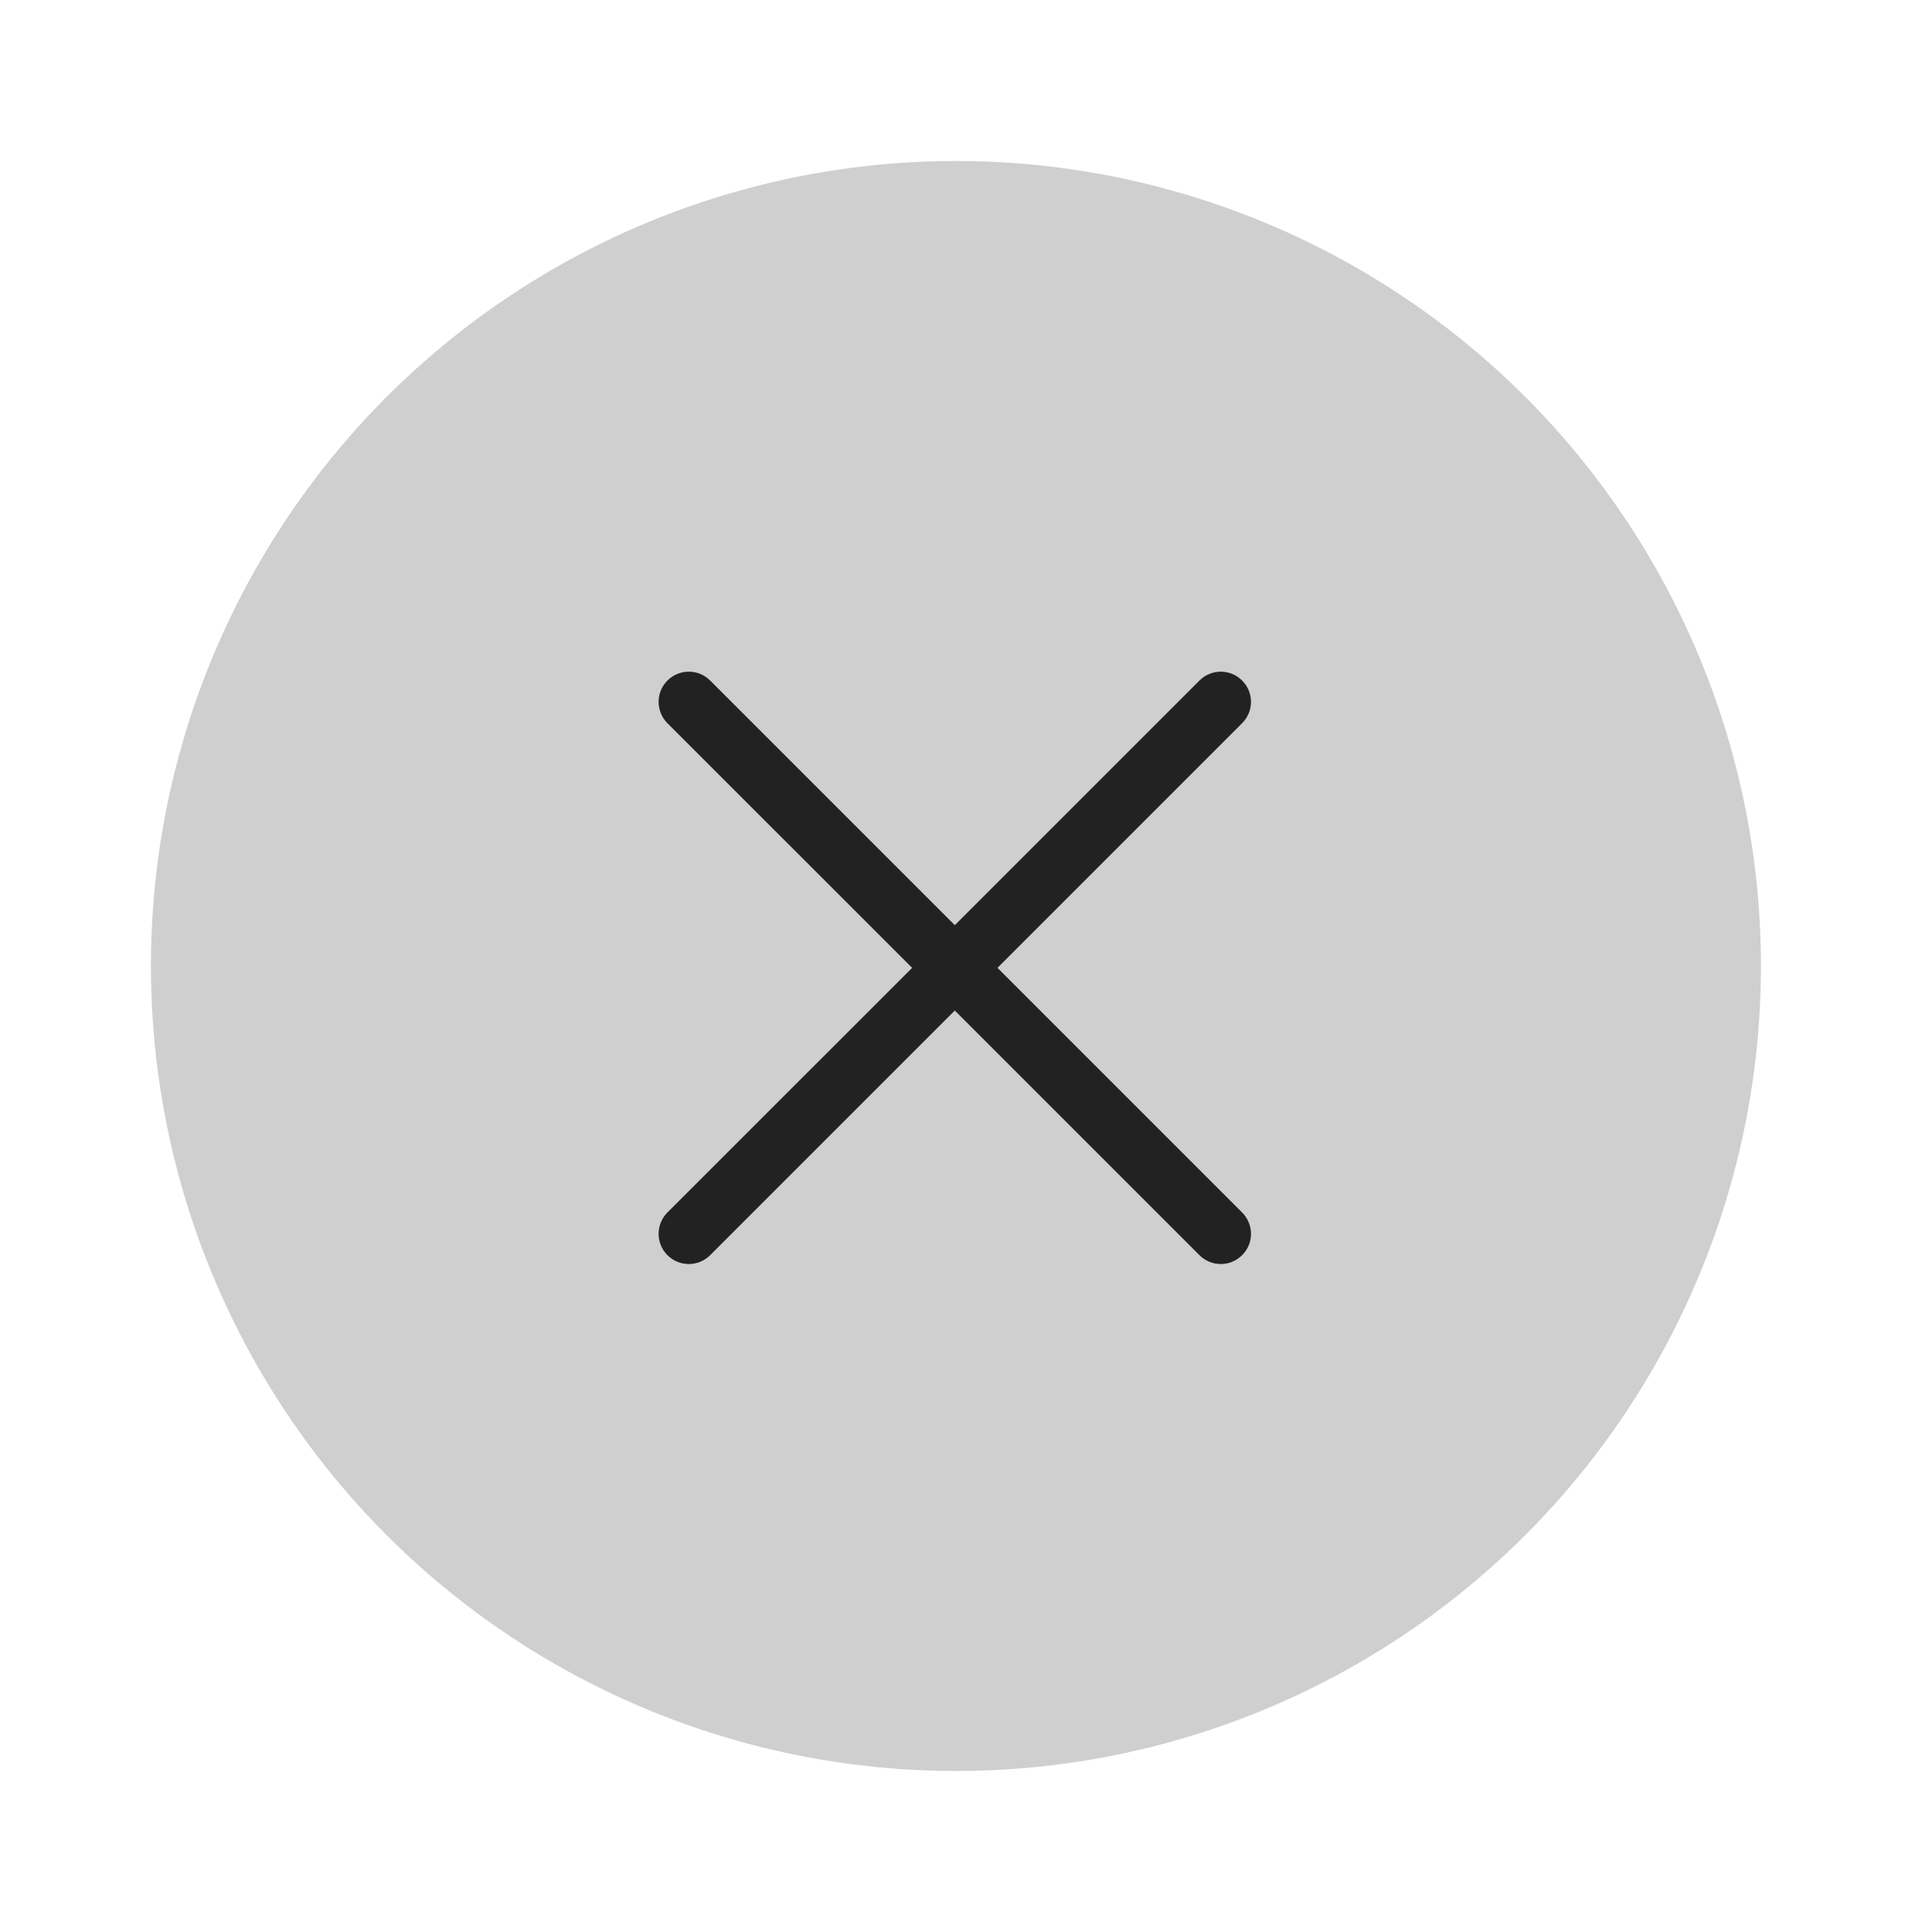 <svg width="24" height="24" viewBox="0 0 24 24" fill="none" xmlns="http://www.w3.org/2000/svg">
<circle cx="11.875" cy="12" r="10" fill="#CFCFCF"/>
<path fill-rule="evenodd" clip-rule="evenodd" d="M8.291 8.454C8.438 8.307 8.675 8.307 8.822 8.454L11.861 11.493L14.9 8.454C15.046 8.307 15.284 8.307 15.43 8.454C15.577 8.6 15.577 8.837 15.43 8.984L12.391 12.023L15.43 15.062C15.577 15.209 15.577 15.446 15.43 15.592C15.284 15.739 15.046 15.739 14.9 15.592L11.861 12.553L8.822 15.592C8.675 15.739 8.438 15.739 8.291 15.592C8.145 15.446 8.145 15.209 8.291 15.062L11.331 12.023L8.291 8.984C8.145 8.837 8.145 8.6 8.291 8.454Z" fill="#222222"/>
</svg>
